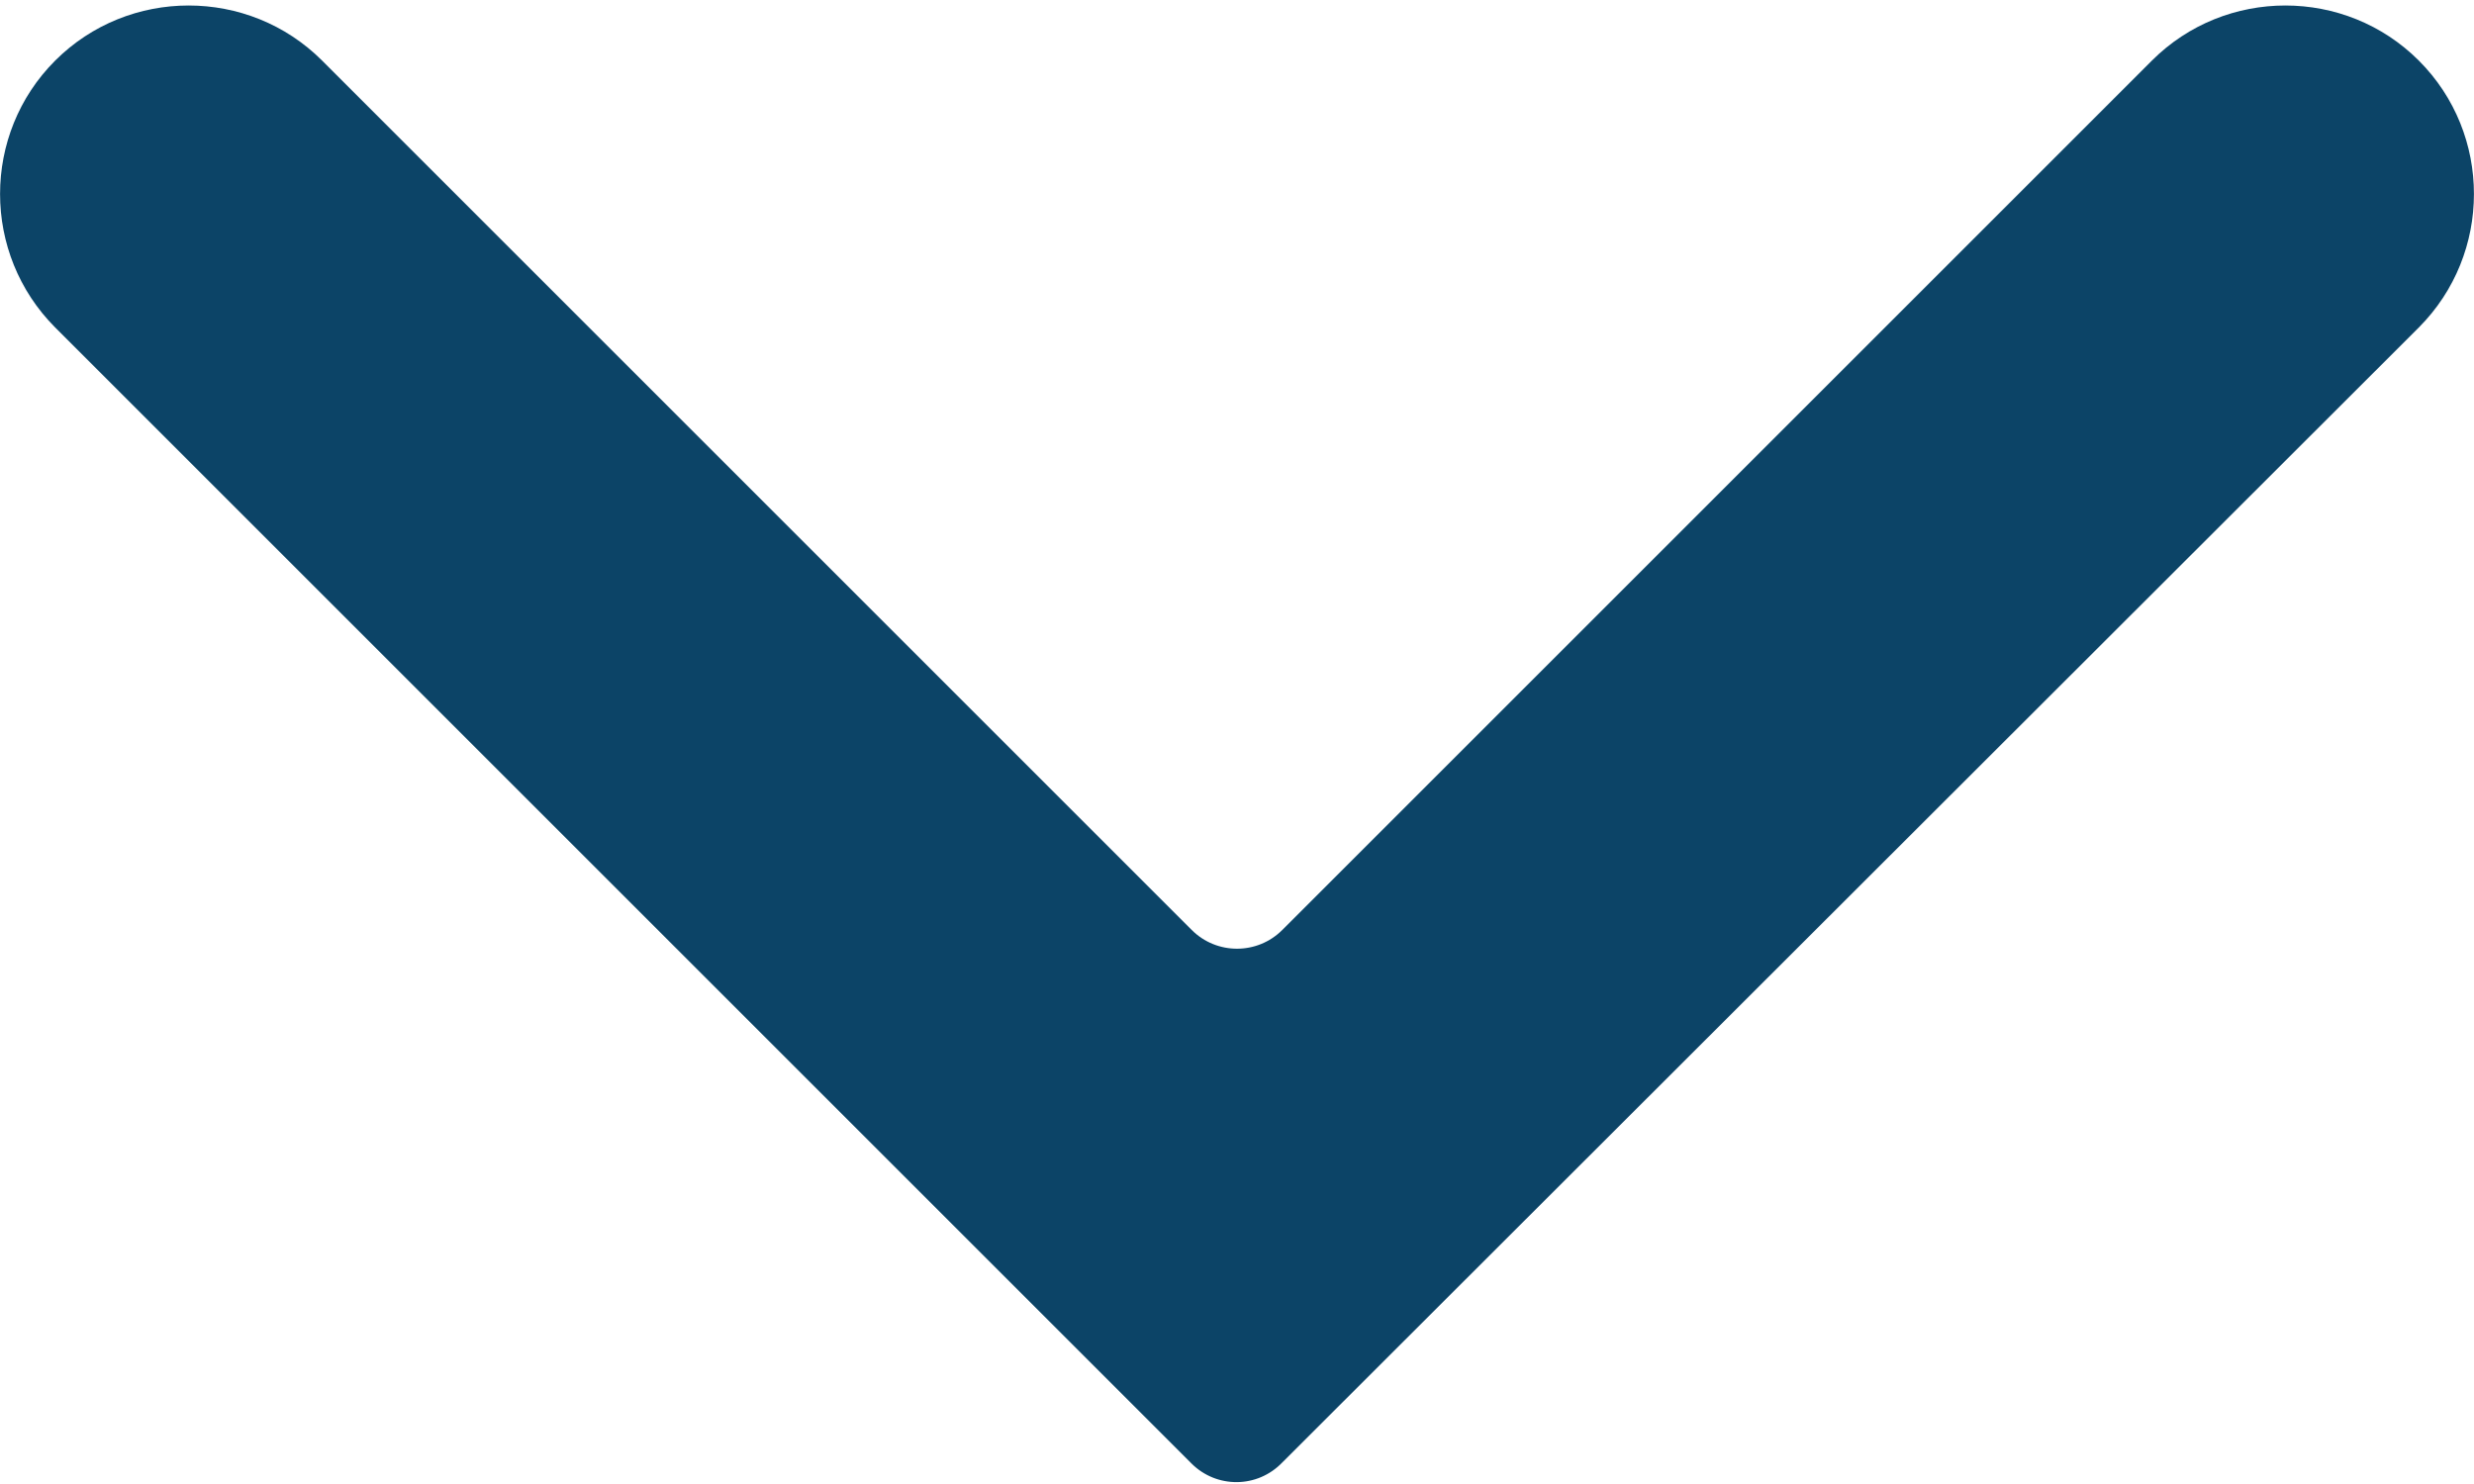 <svg width="10" height="6" viewBox="0 0 10 6" fill="none" xmlns="http://www.w3.org/2000/svg">
<path d="M5.183 5.913L9.777 1.324C10.074 1.026 10.074 0.542 9.777 0.245C9.48 -0.052 8.995 -0.052 8.698 0.245L5.183 3.76C5.082 3.861 4.918 3.861 4.817 3.76L1.302 0.245C1.005 -0.052 0.52 -0.052 0.223 0.245C-0.074 0.542 -0.074 1.026 0.223 1.324L4.817 5.918C4.918 6.018 5.082 6.018 5.183 5.913Z" fill="#0C4467"/>
</svg>
